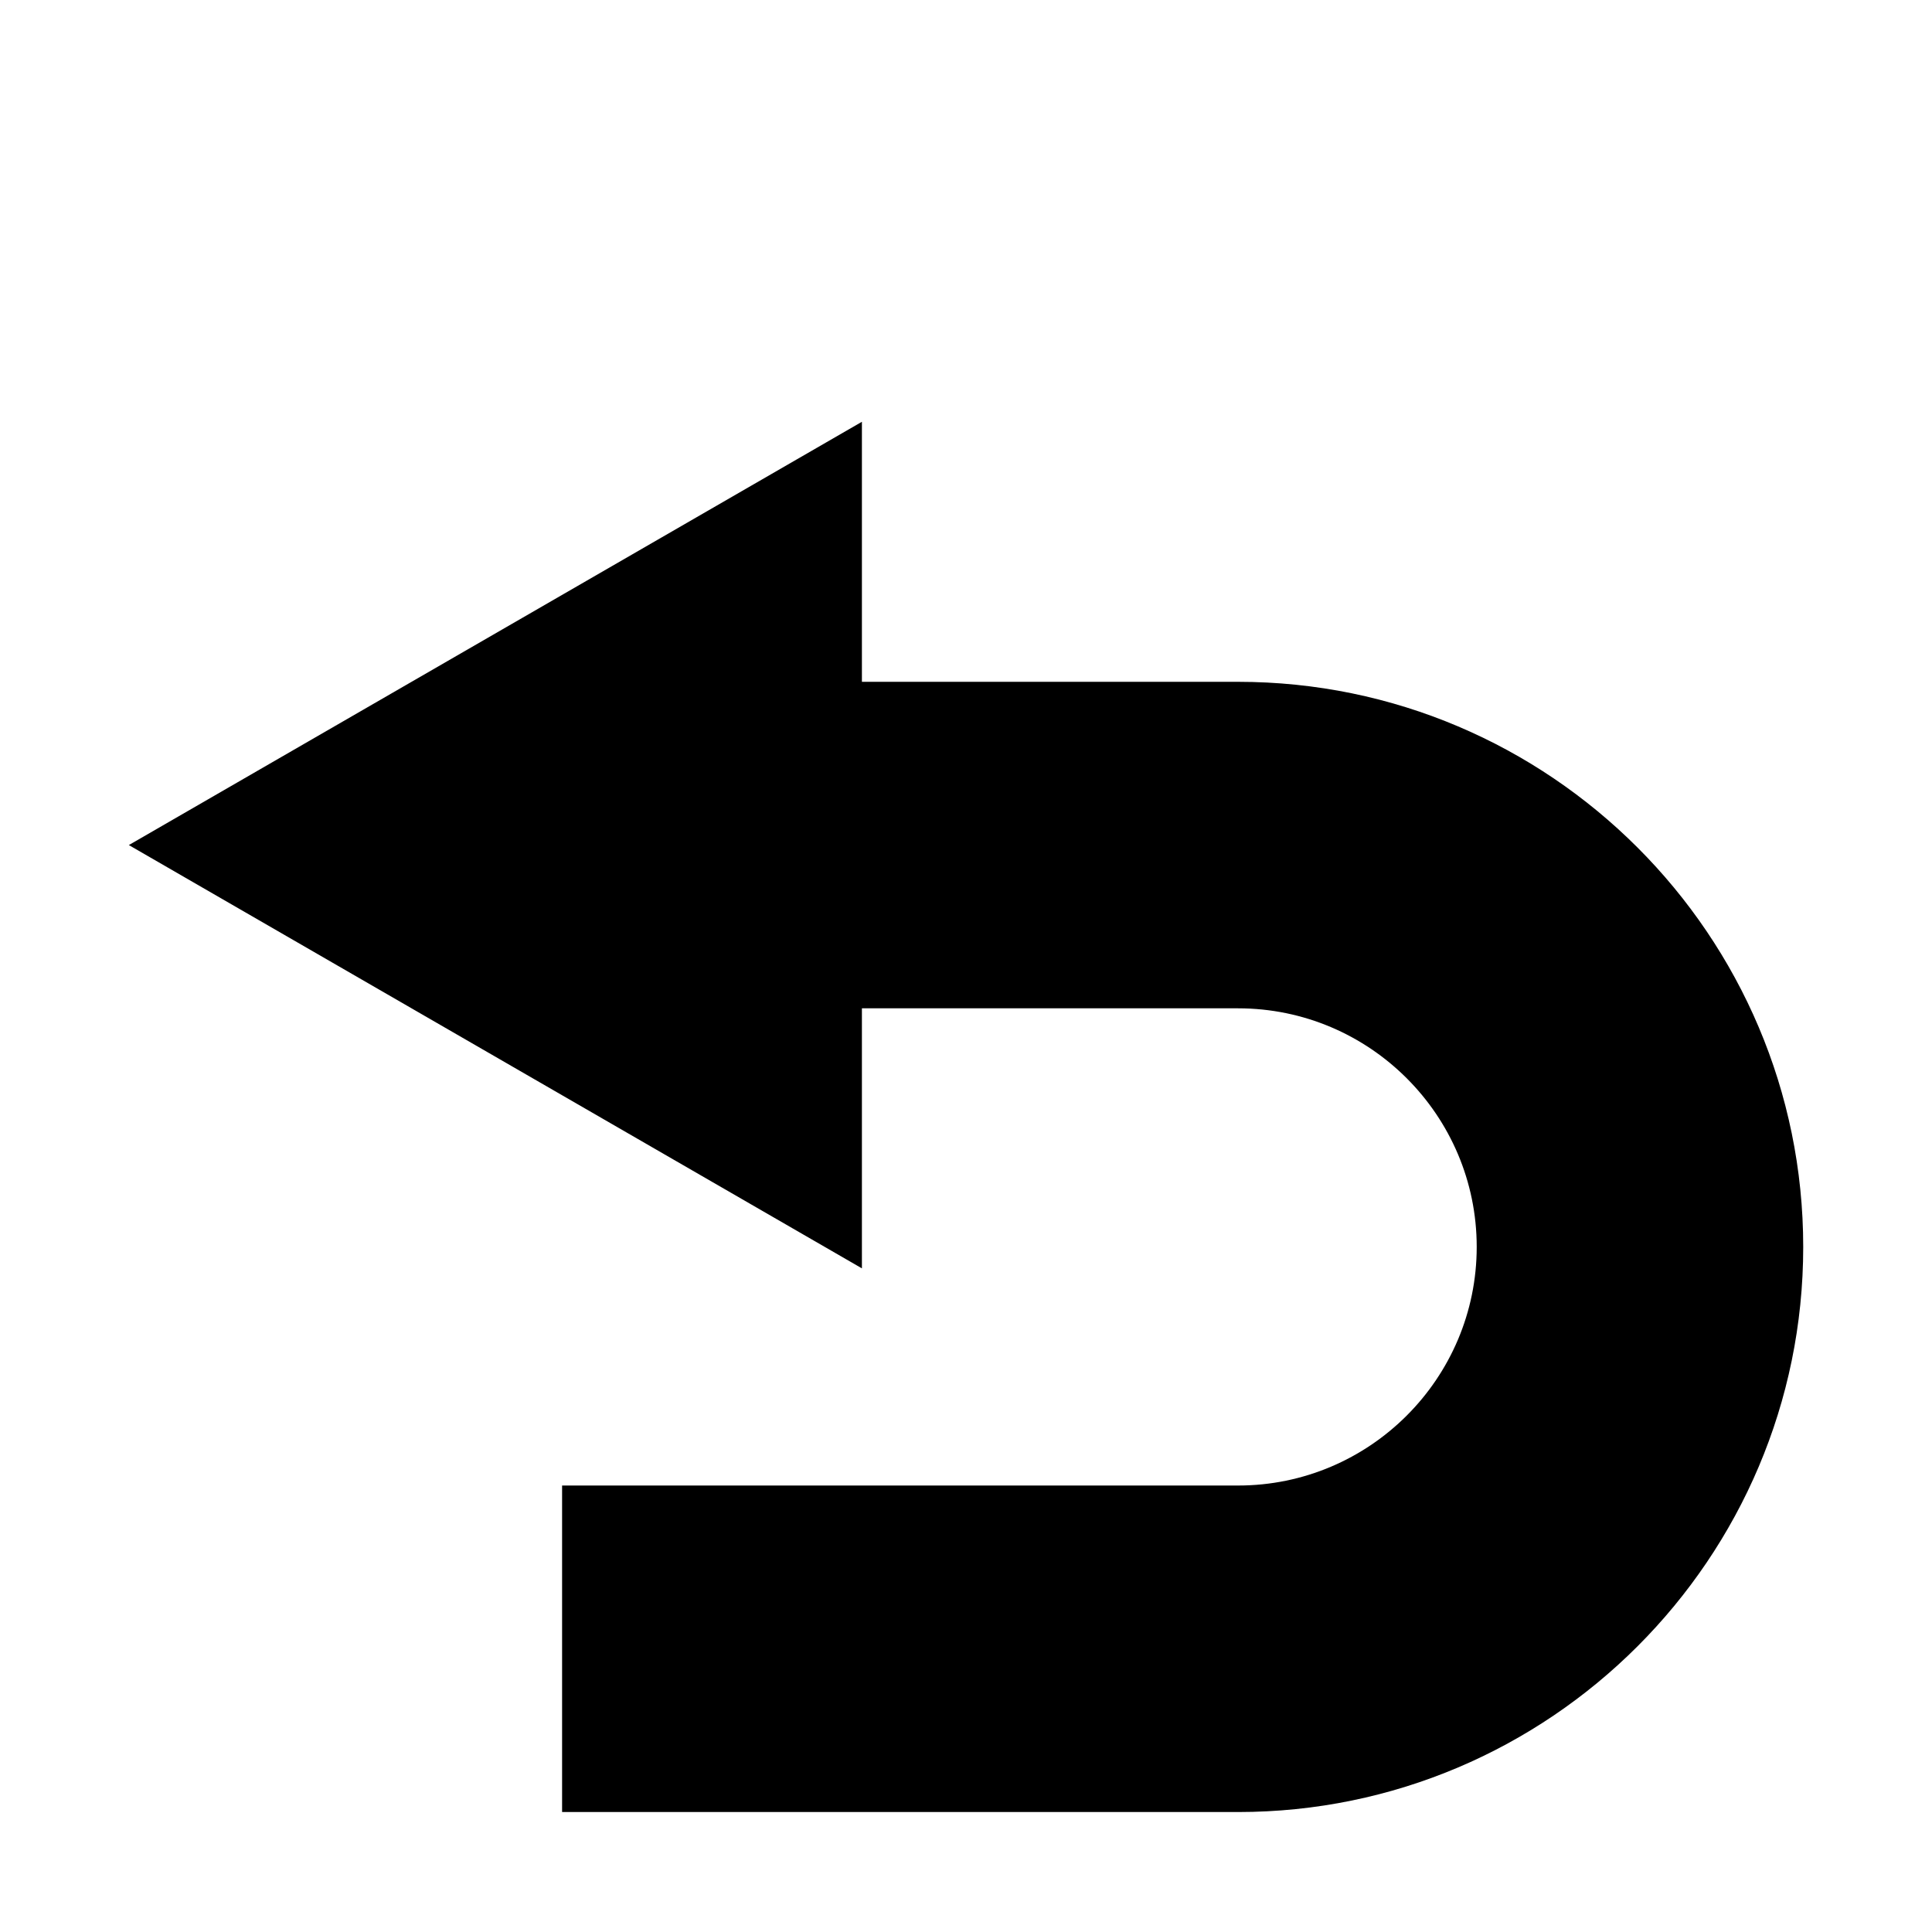 <!-- from ??? -->
<svg version="1.1" xmlns="http://www.w3.org/2000/svg" viewBox="0 0 32 32">
	<title>back</title>
	<path
		d="M20.507 11.293h-6.231v-4.307l-12.142 7.011 12.142 7.011v-4.307h6.231c2.179 0 3.952 1.773 3.952 3.952s-1.773 3.952-3.952 3.952h-11.197v5.408h11.197c5.161 0 9.36-4.199 9.36-9.36s-4.199-9.36-9.36-9.36z"></path>
</svg>
